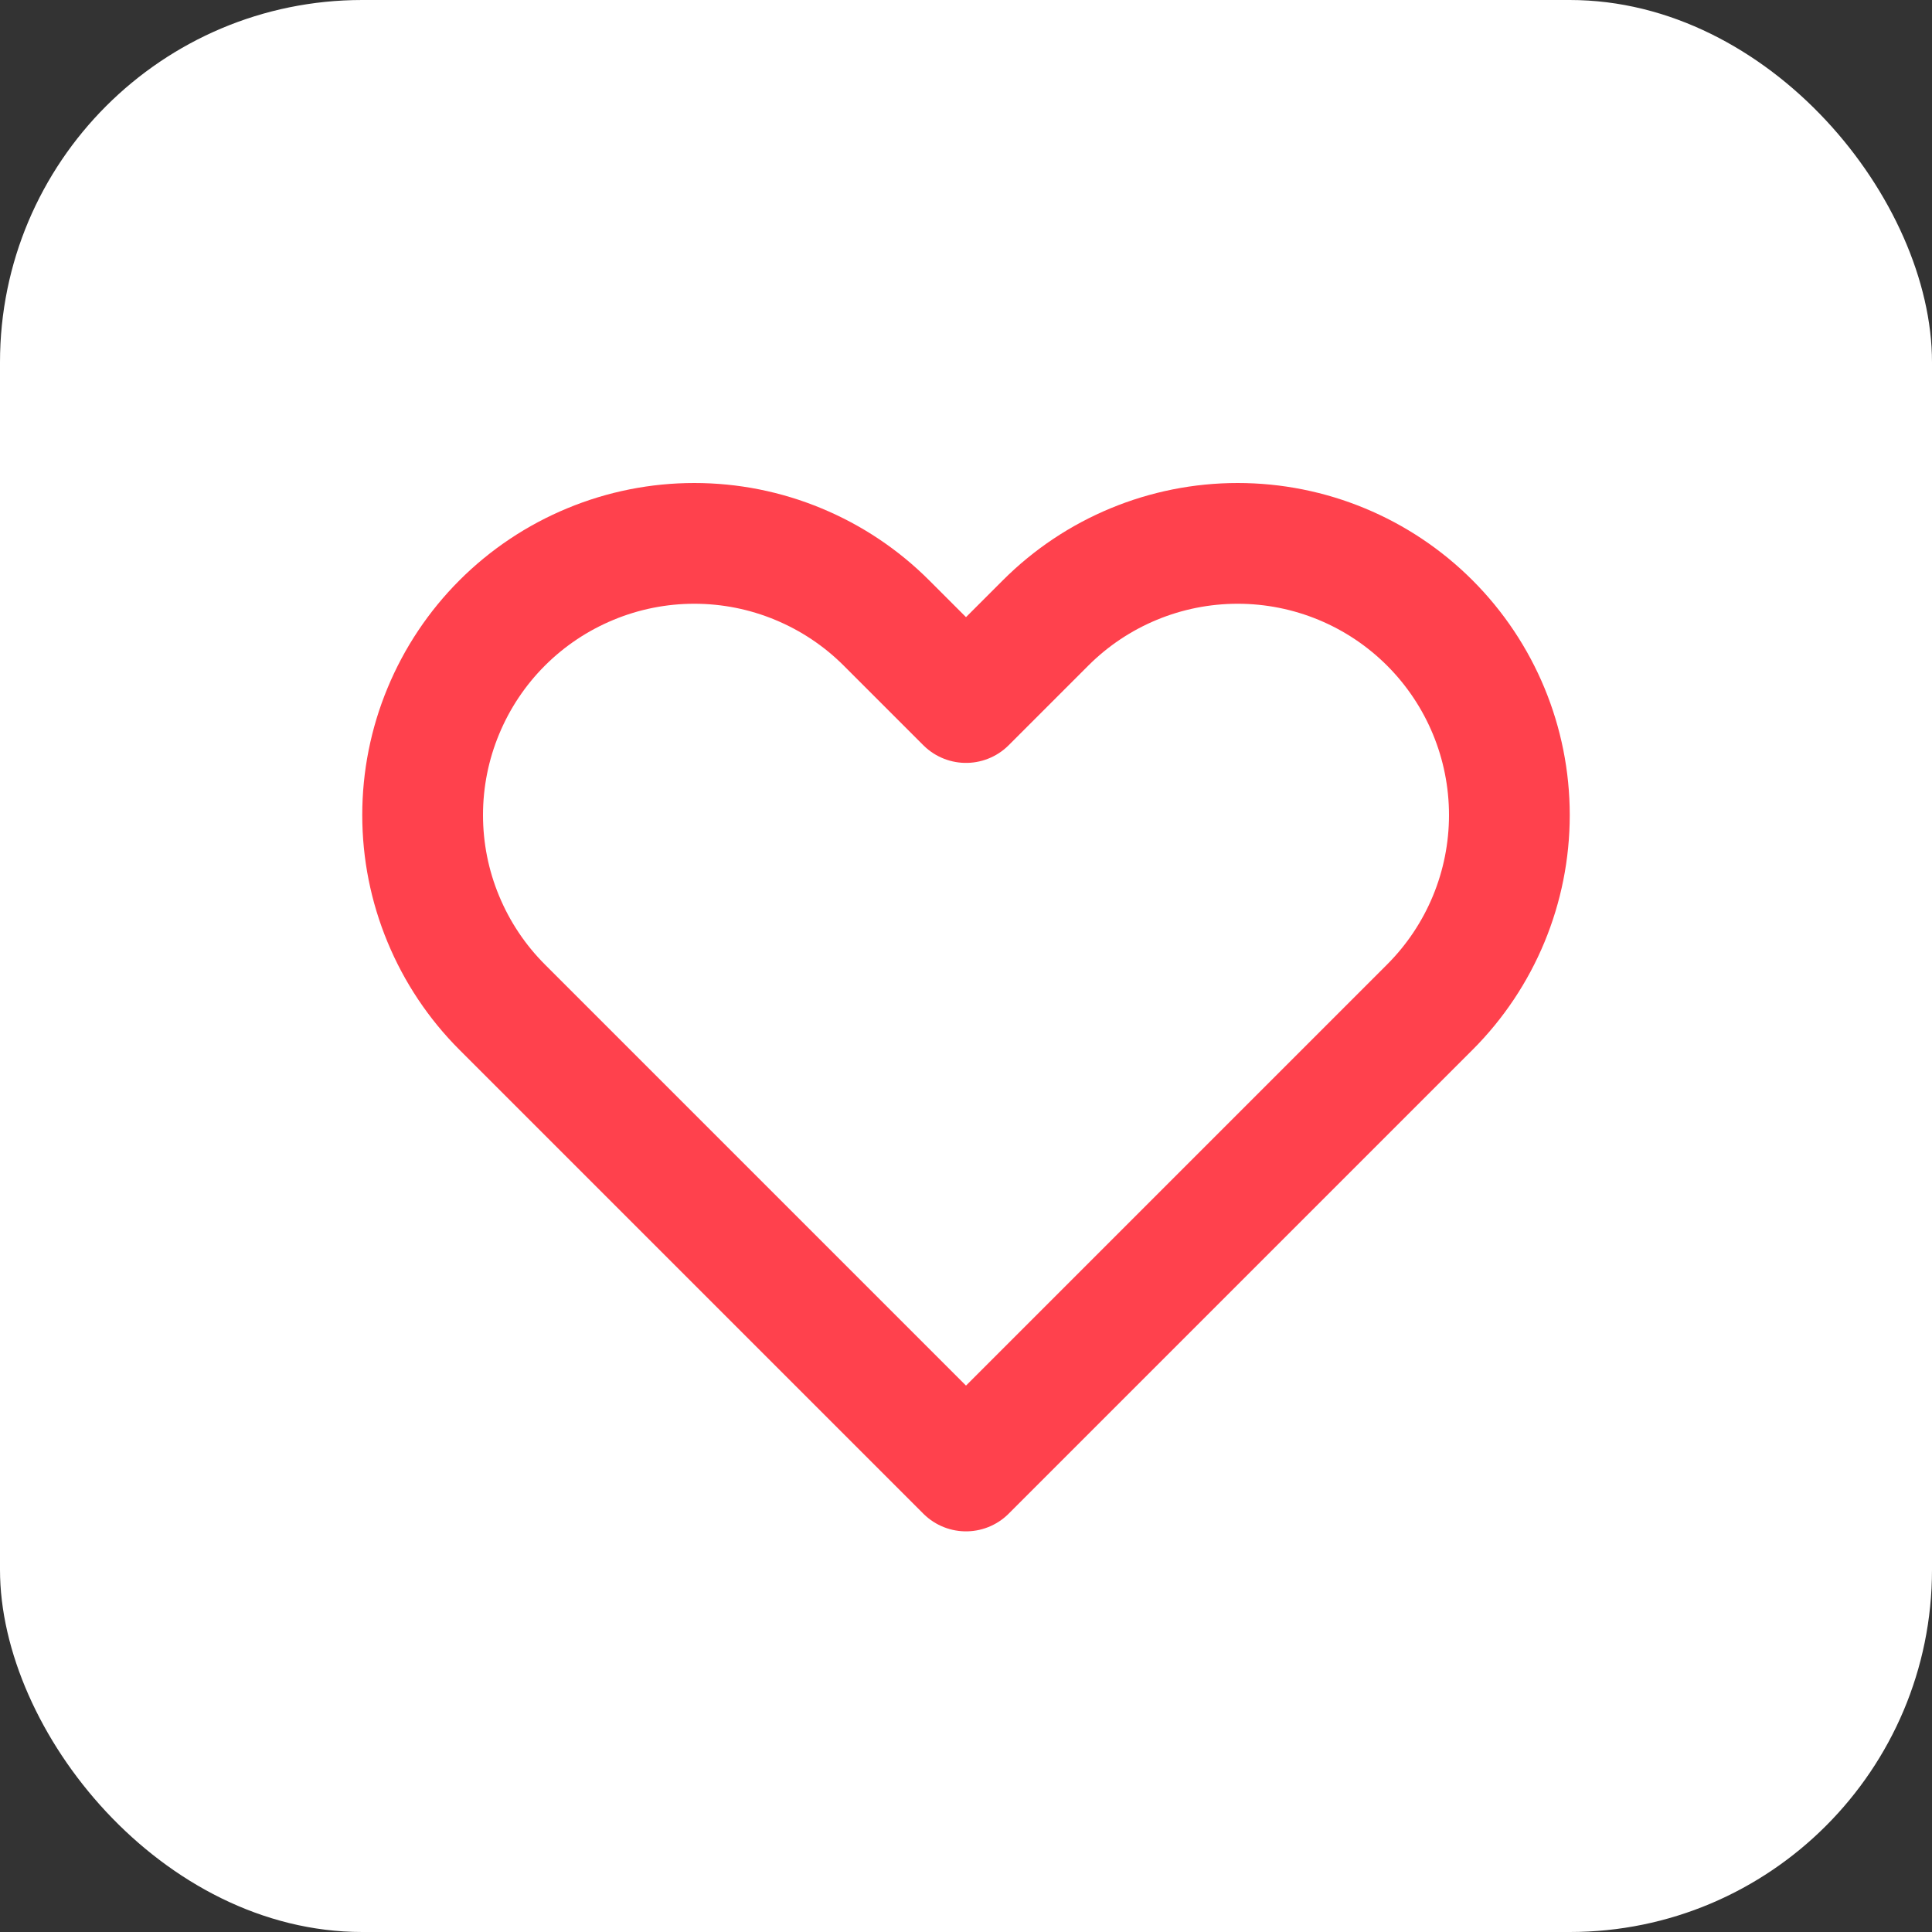 <svg width="32" height="32" viewBox="0 0 32 32" fill="none" xmlns="http://www.w3.org/2000/svg">
<rect x="0" y="0" width="32" height="32" fill="#333333" stroke="none"/>
<rect width="32" height="32" rx="6" fill="white"/>
<path d="M8.318 10.318C7.9 10.736 7.569 11.232 7.343 11.778C7.116 12.324 7 12.909 7 13.5C7 14.091 7.116 14.676 7.343 15.222C7.569 15.768 7.9 16.264 8.318 16.682L16 24.364L23.682 16.682C24.526 15.838 25 14.694 25 13.5C25 12.306 24.526 11.162 23.682 10.318C22.838 9.474 21.694 9 20.5 9C19.306 9 18.162 9.474 17.318 10.318L16 11.636L14.682 10.318C14.264 9.9 13.768 9.569 13.222 9.343C12.676 9.116 12.091 9 11.5 9C10.909 9 10.324 9.116 9.778 9.343C9.232 9.569 8.736 9.9 8.318 10.318Z" stroke="#FF414D" stroke-width="2" stroke-linecap="round" stroke-linejoin="round"/>
</svg>
